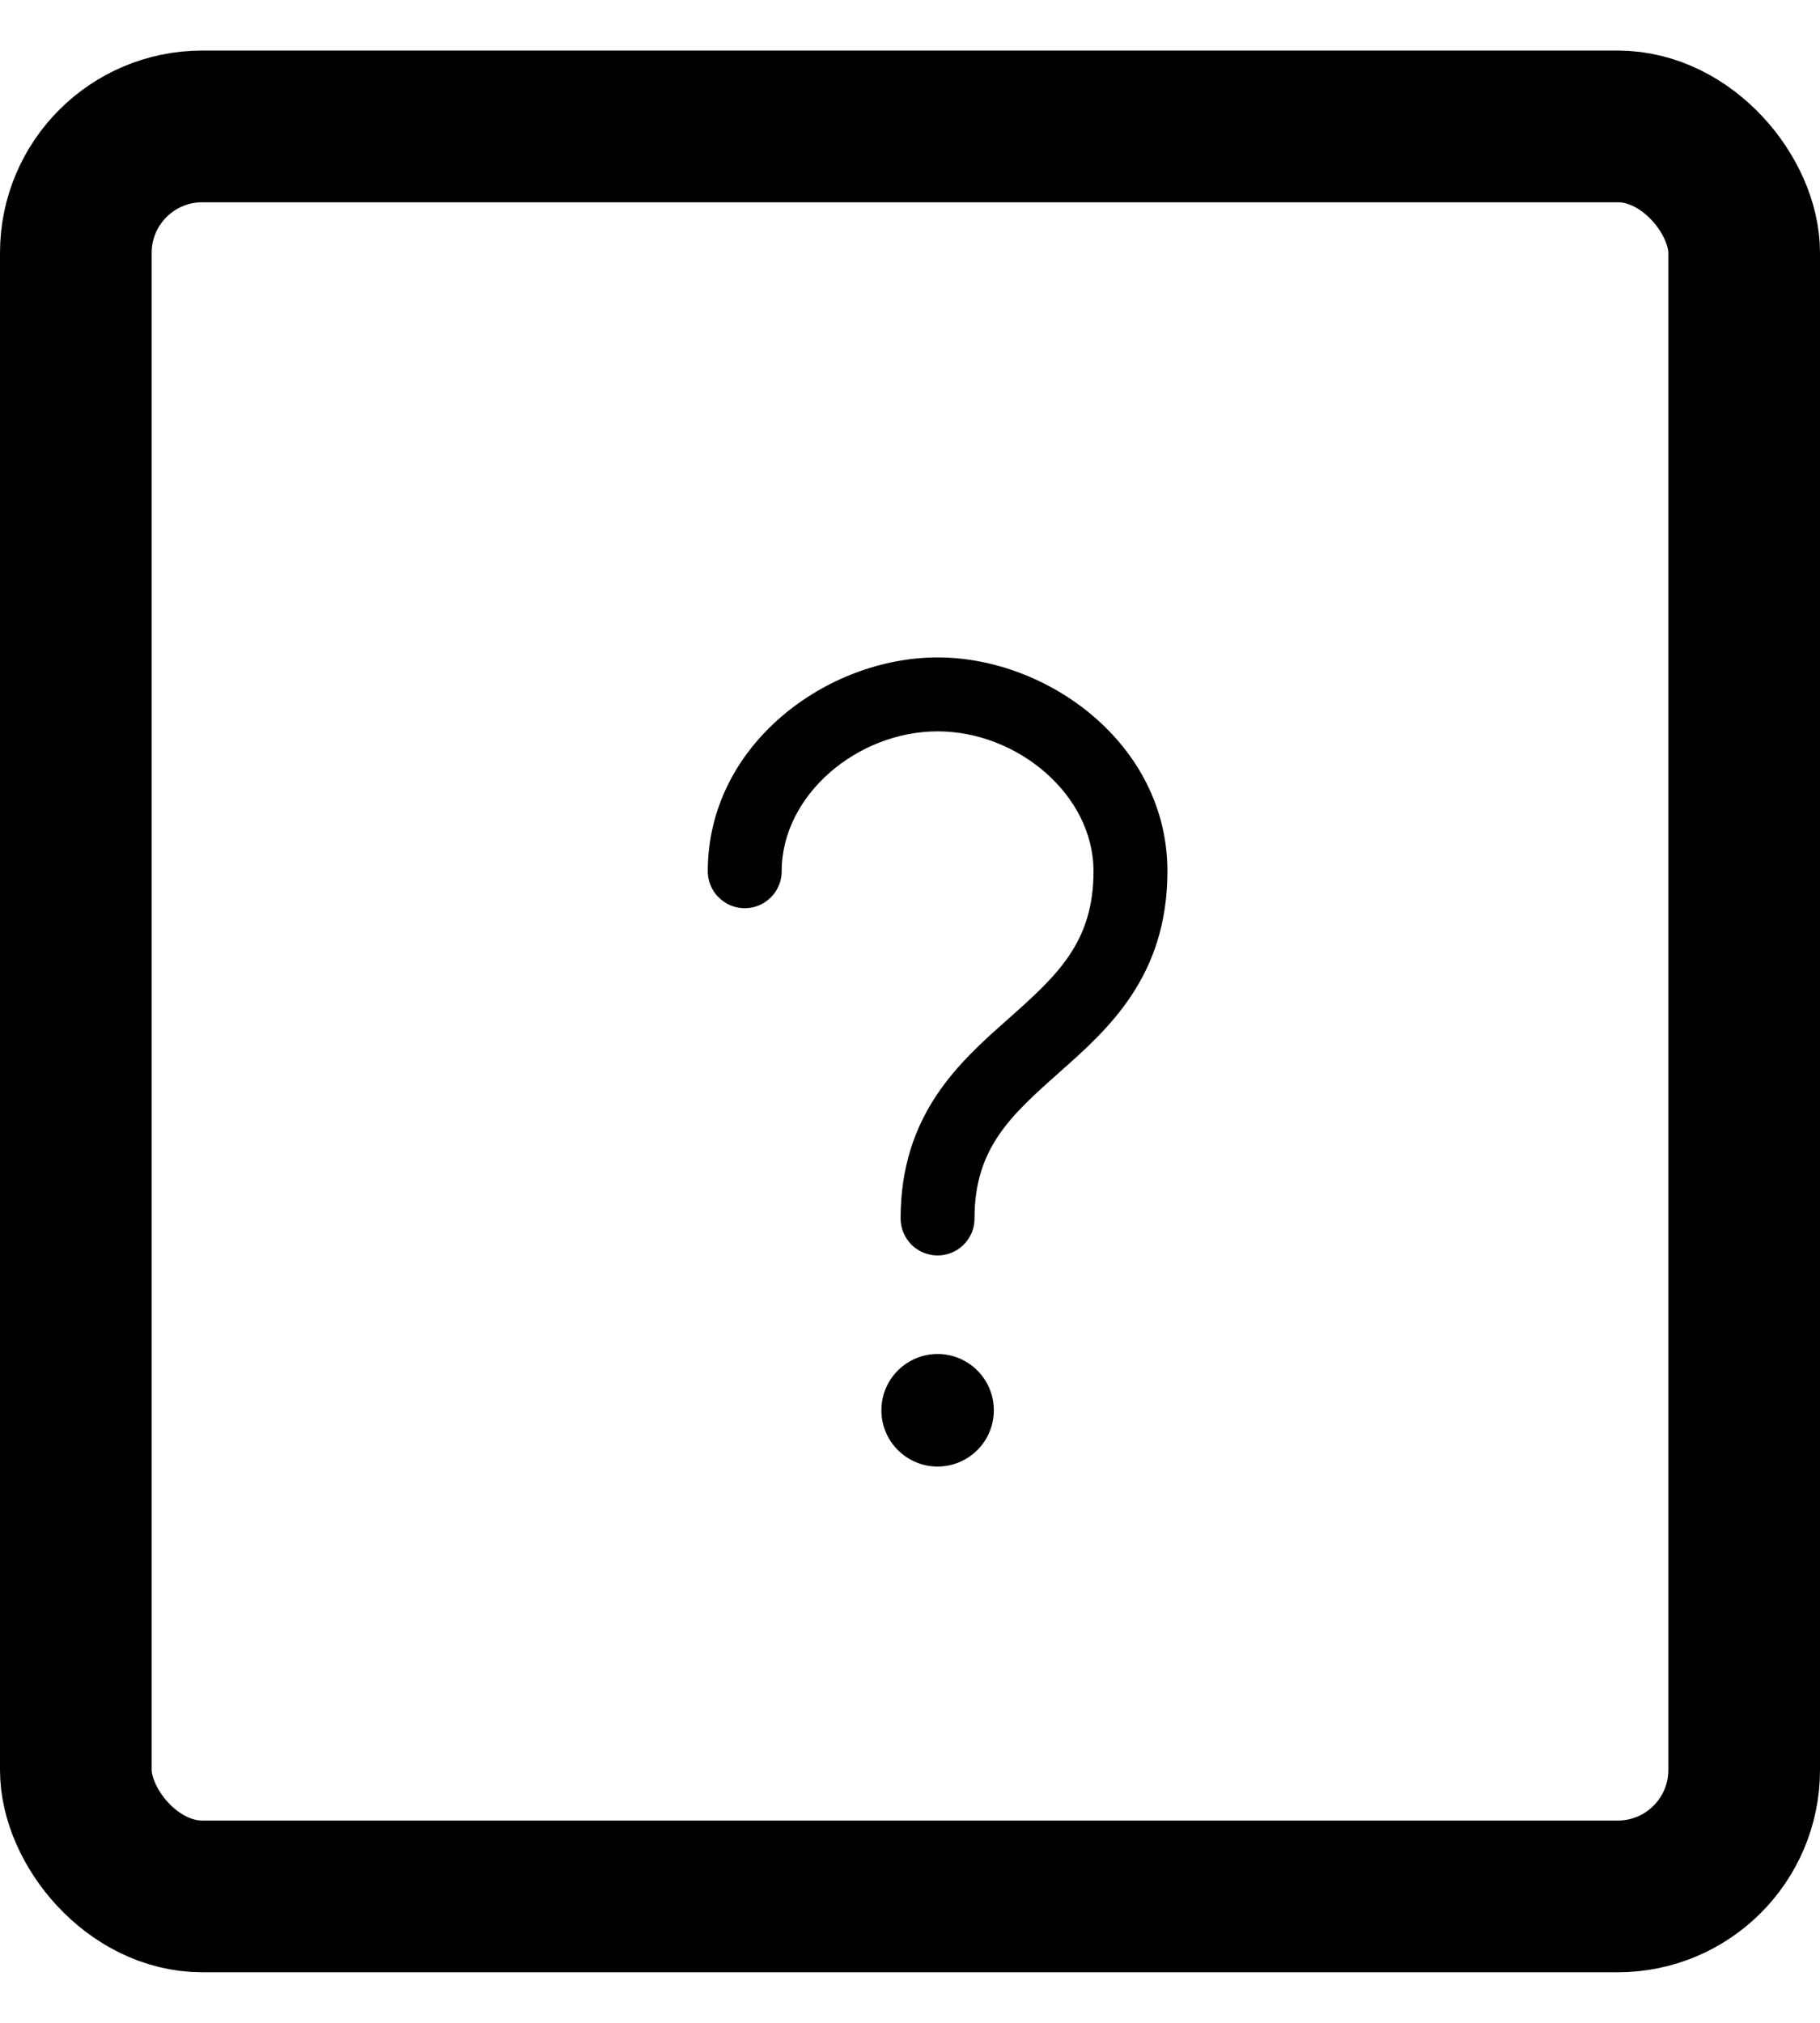 <svg width="18" height="20" viewBox="0 0 18 20" fill="none" xmlns="http://www.w3.org/2000/svg">
<rect x="0.75" y="1.25" width="16.5" height="17.5" rx="1.25" stroke="black" stroke-width="1.5"/>
<path fill-rule="evenodd" clip-rule="evenodd" d="M7.731 8.614C7.731 7.858 8.483 7.231 9.273 7.231C10.063 7.231 10.815 7.858 10.815 8.614C10.815 9.313 10.46 9.64 9.984 10.063L9.965 10.08C9.492 10.499 8.907 11.017 8.907 12.047C8.907 12.095 8.917 12.143 8.935 12.187C8.954 12.231 8.98 12.272 9.014 12.306C9.048 12.34 9.089 12.367 9.133 12.385C9.177 12.403 9.225 12.413 9.273 12.413C9.321 12.413 9.368 12.403 9.413 12.385C9.457 12.367 9.497 12.34 9.531 12.306C9.565 12.272 9.592 12.231 9.611 12.187C9.629 12.143 9.638 12.095 9.638 12.047C9.638 11.357 9.991 11.034 10.469 10.61L10.482 10.598C10.958 10.177 11.546 9.655 11.546 8.614C11.546 7.36 10.366 6.5 9.273 6.5C8.18 6.5 7 7.36 7 8.614C7 8.662 7.009 8.71 7.028 8.754C7.046 8.798 7.073 8.839 7.107 8.872C7.141 8.906 7.181 8.933 7.226 8.952C7.27 8.97 7.318 8.98 7.366 8.98C7.414 8.98 7.461 8.97 7.505 8.952C7.55 8.933 7.59 8.906 7.624 8.872C7.658 8.839 7.685 8.798 7.703 8.754C7.722 8.71 7.731 8.662 7.731 8.614ZM9.273 14.5C9.42 14.5 9.562 14.441 9.666 14.337C9.771 14.233 9.829 14.091 9.829 13.944C9.829 13.796 9.771 13.655 9.666 13.55C9.562 13.446 9.42 13.387 9.273 13.387C9.125 13.387 8.984 13.446 8.88 13.55C8.775 13.655 8.717 13.796 8.717 13.944C8.717 14.091 8.775 14.233 8.88 14.337C8.984 14.441 9.125 14.5 9.273 14.5Z" fill="black"/>
</svg>
